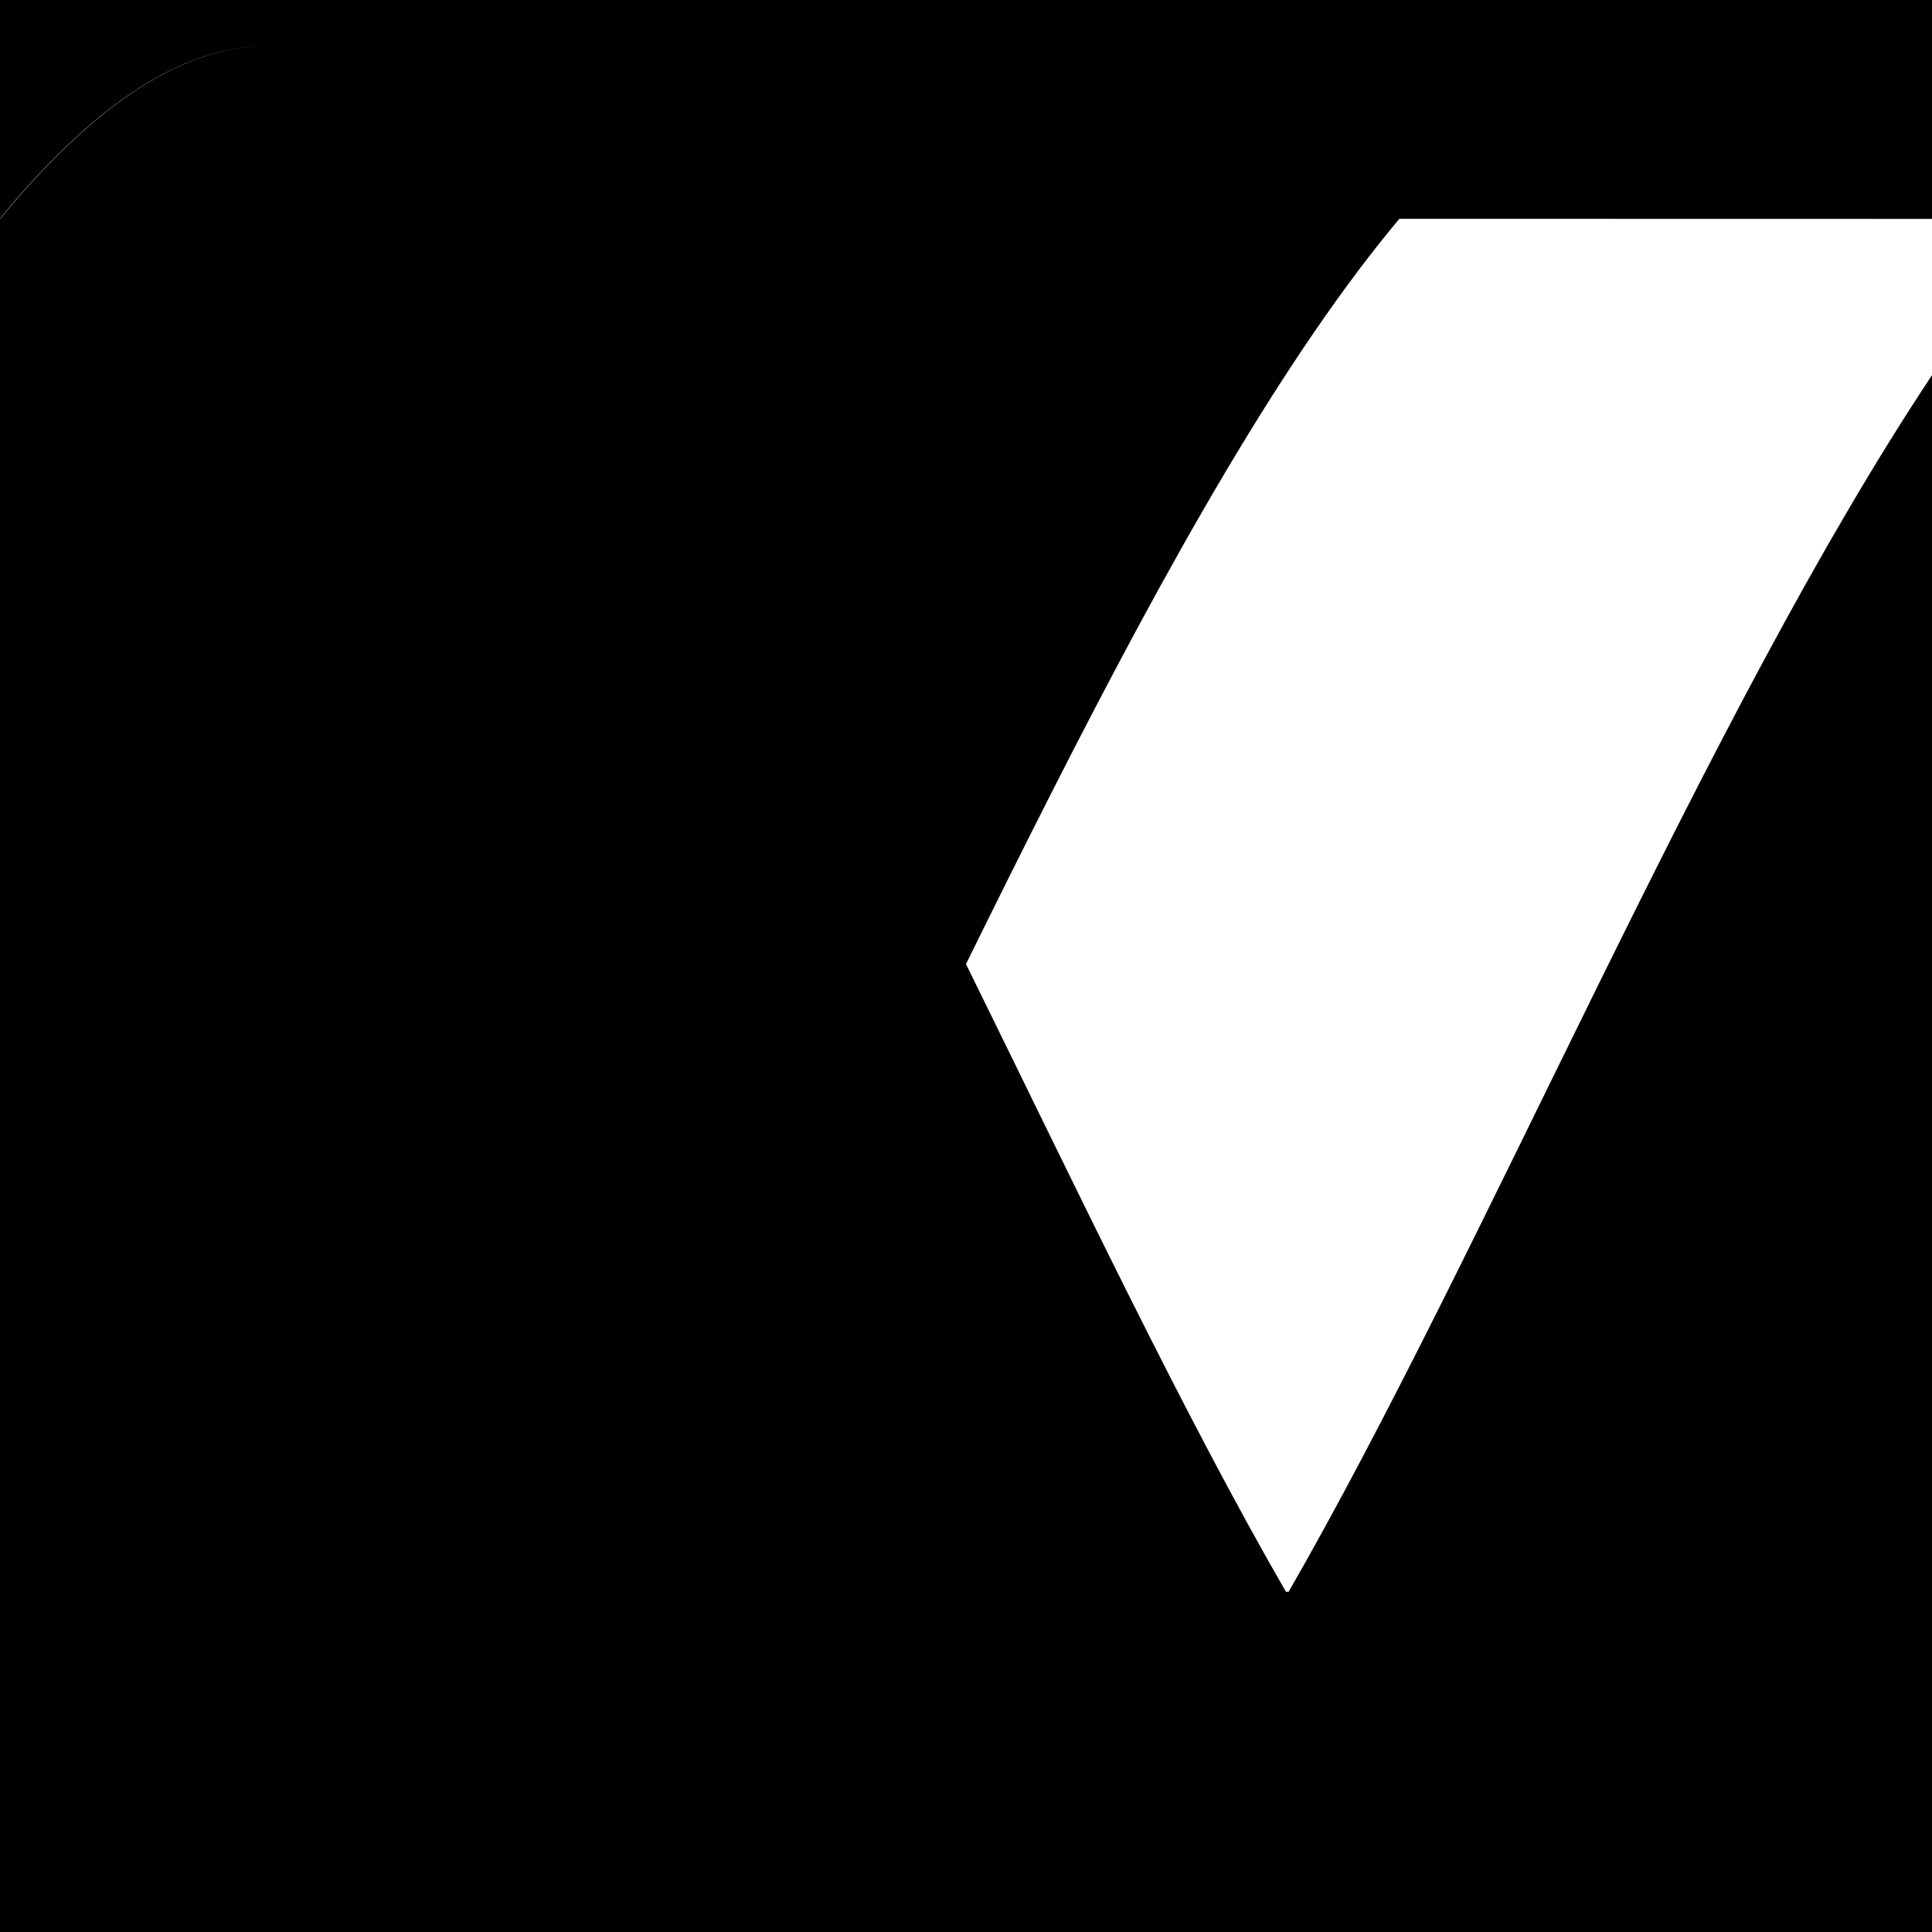 <svg xmlns="http://www.w3.org/2000/svg" viewBox="0 0 100 100">
  <path id="spec-sq" d="M100,11.33v8.09C88.23,37.12,76.9,64.7,66.63,82.51,61.32,73.34,55.74,61.57,50,49.9,61.77,26,74.19,2.41,86.28,2.41,90.87,2.41,95.44,5.81,100,11.33ZM33.35,82.56C39.29,92.83,44.9,99.85,50,99.85s10.7-7,16.63-17.34C61.32,73.34,55.74,61.57,50,49.9,44.25,61.59,38.67,73.37,33.35,82.56Zm0,0c5.32-9.19,10.9-21,16.65-32.66C38.23,26,25.81,2.41,13.72,2.41c-4.58,0-9.15,3.38-13.7,8.9v7.87C11.59,36.89,23,64.66,33.35,82.56Zm33.28,0c6,10.3,11.57,17.34,16.68,17.34S94,92.75,100,82.39m-100,0C6,92.77,11.57,99.85,16.69,99.85s10.71-7,16.66-17.29C39.29,92.83,44.9,99.85,50,99.85s10.7-7,16.63-17.34c6,10.3,11.57,17.34,16.68,17.34S94,92.75,100,82.39h0M0,11.31c4.55-5.52,9.12-8.9,13.7-8.9C25.81,2.41,38.23,26,50,49.9,61.77,26,74.19,2.41,86.28,2.41c4.59,0,9.16,3.4,13.72,8.92M100,0H0V100H100Z"/>
</svg>
